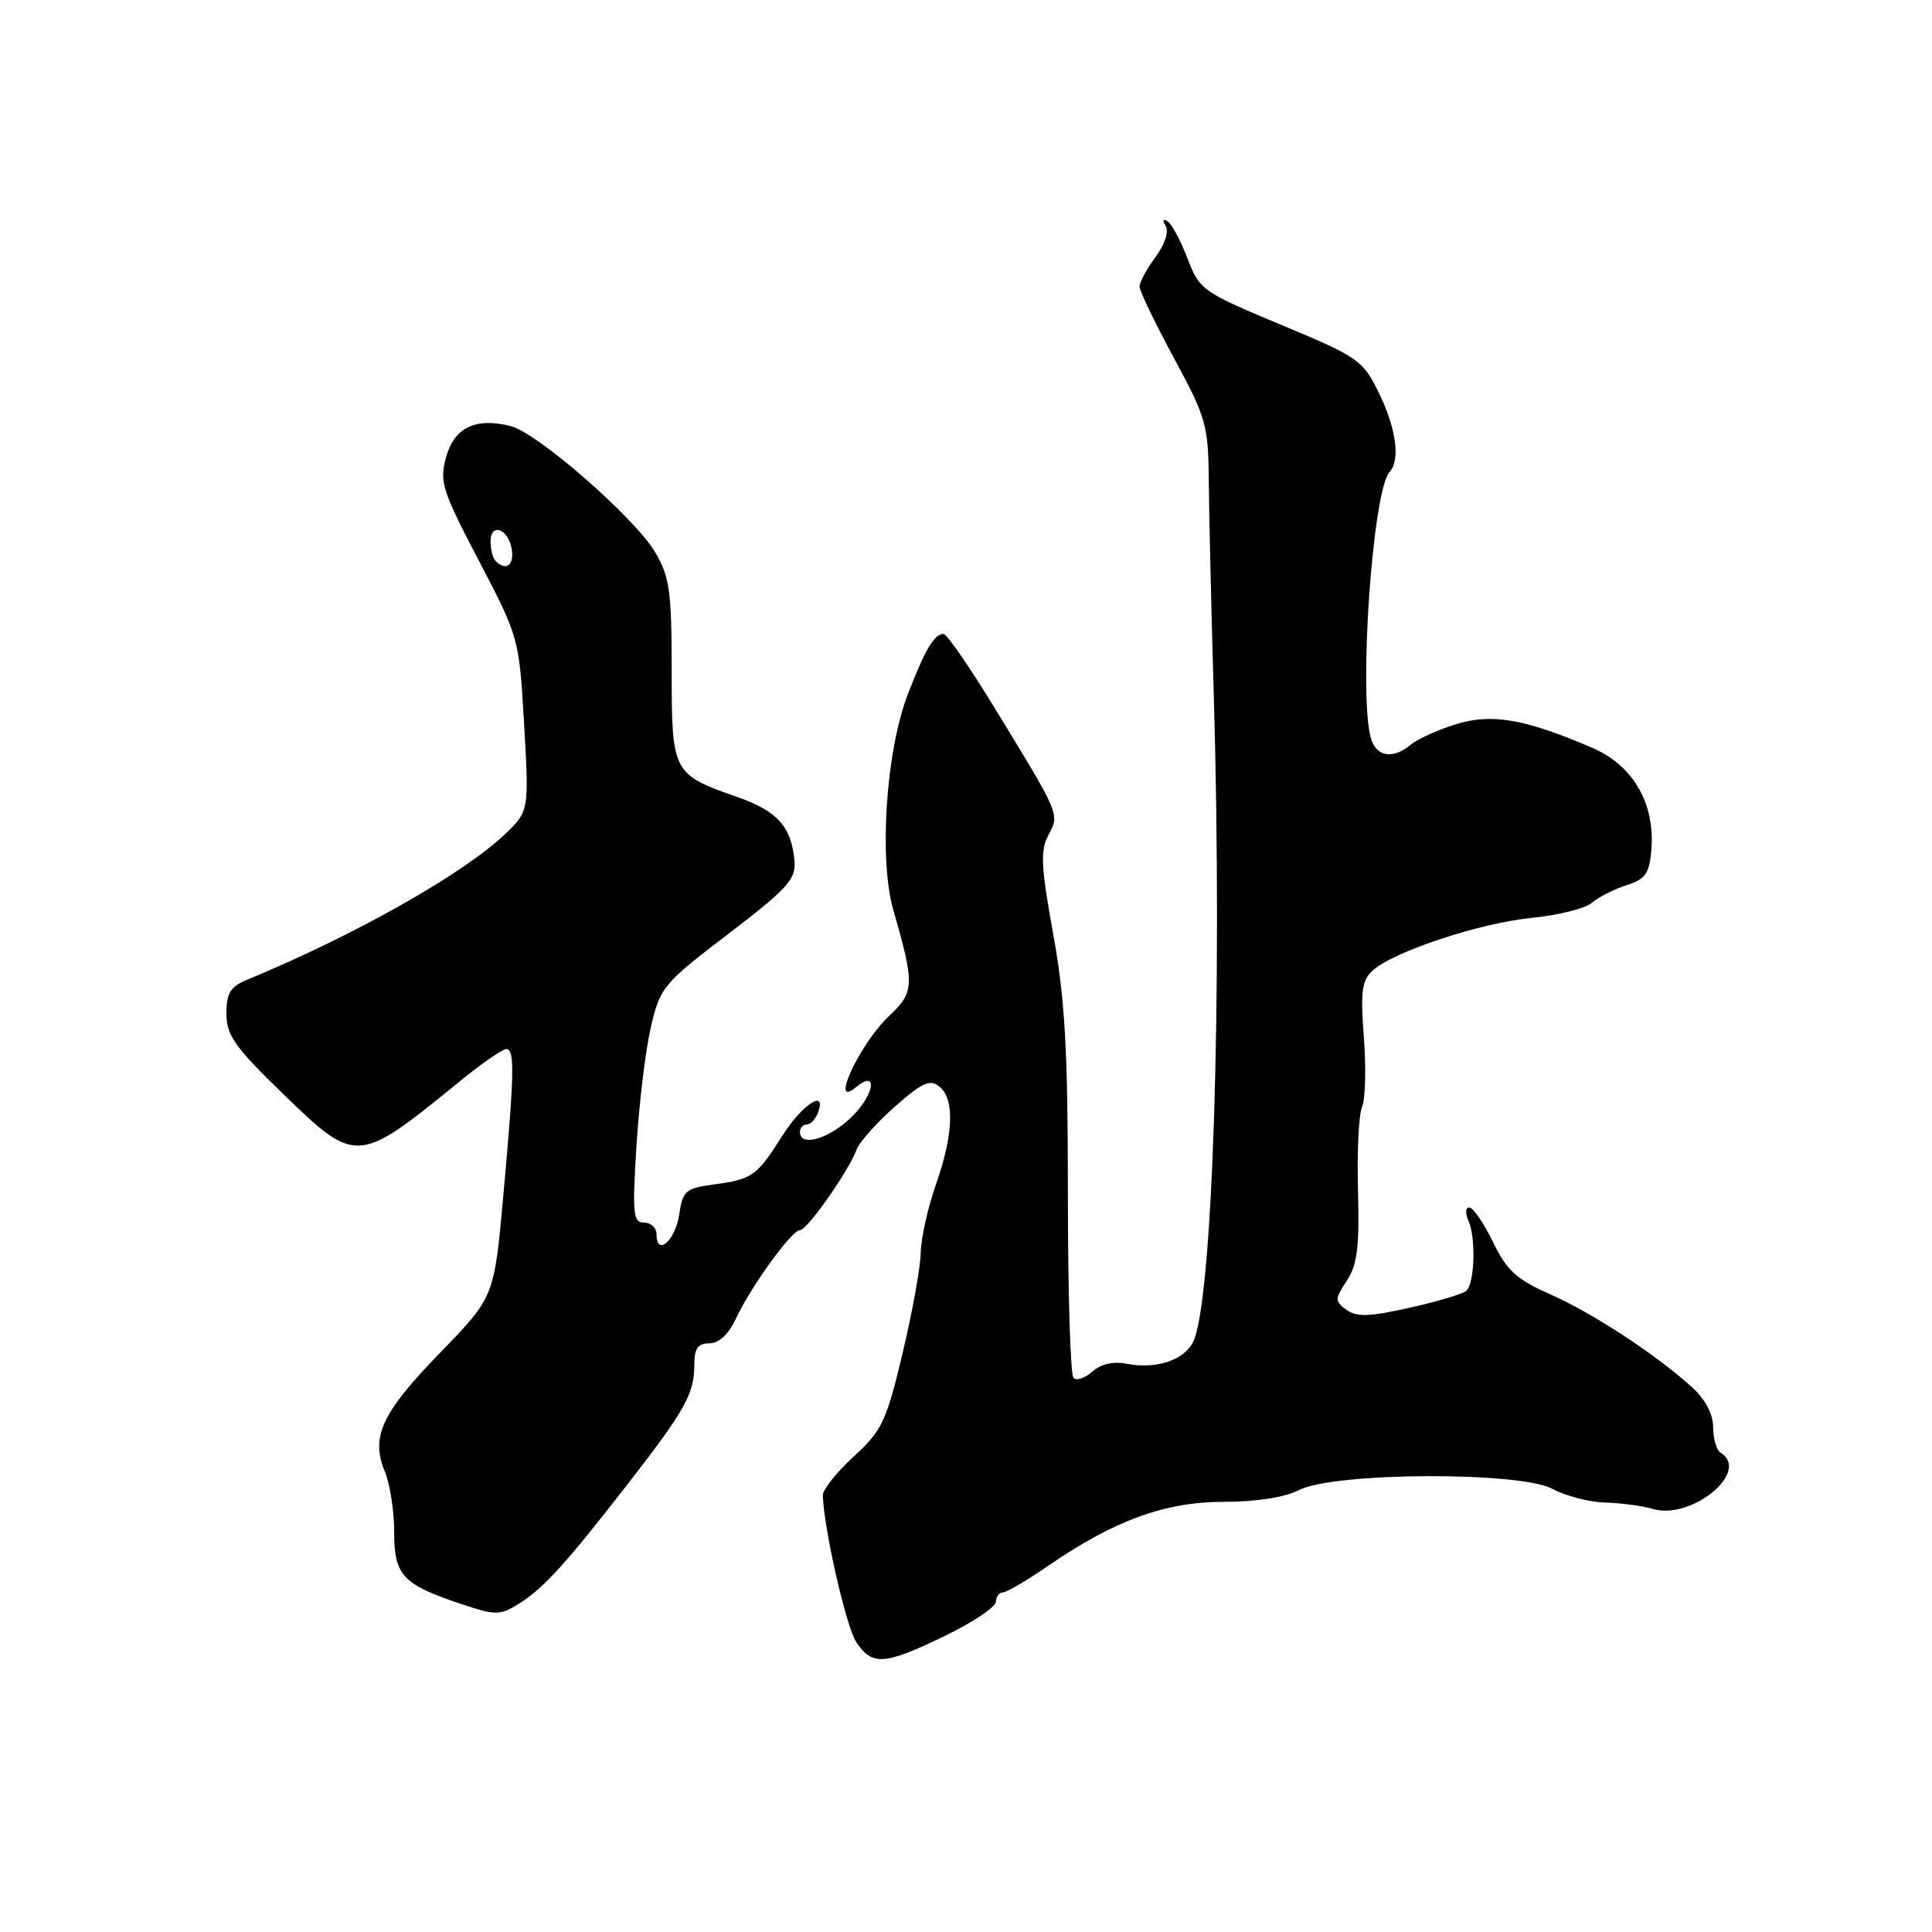<?xml version="1.0" encoding="UTF-8" standalone="no"?>
<!DOCTYPE svg PUBLIC "-//W3C//DTD SVG 1.1//EN" "http://www.w3.org/Graphics/SVG/1.1/DTD/svg11.dtd" >
<svg xmlns="http://www.w3.org/2000/svg" xmlns:xlink="http://www.w3.org/1999/xlink" version="1.1" viewBox="0 0 256 256">
 <g >
 <path fill="currentColor"
d=" M 125.21 216.76 C 128.91 214.97 131.94 212.94 131.96 212.25 C 131.98 211.56 132.40 211.00 132.89 211.00 C 133.38 211.00 136.07 209.42 138.87 207.49 C 147.65 201.45 154.38 199.00 162.17 199.00 C 166.47 199.00 170.24 198.41 172.10 197.45 C 176.70 195.07 201.34 194.95 205.70 197.28 C 207.46 198.23 210.61 199.04 212.70 199.10 C 214.79 199.15 217.62 199.53 219.00 199.94 C 224.15 201.46 232.00 194.97 228.00 192.50 C 227.45 192.16 227.00 190.64 227.00 189.13 C 227.00 187.40 225.98 185.44 224.25 183.86 C 219.52 179.55 211.12 174.03 205.47 171.53 C 200.94 169.53 199.66 168.36 197.82 164.56 C 196.60 162.05 195.19 160.00 194.69 160.00 C 194.19 160.00 194.14 160.78 194.58 161.75 C 195.58 163.94 195.40 170.02 194.31 171.03 C 193.87 171.44 190.48 172.46 186.79 173.28 C 181.46 174.48 179.74 174.53 178.41 173.56 C 176.85 172.41 176.85 172.16 178.47 169.69 C 179.85 167.57 180.15 165.20 179.94 157.77 C 179.80 152.67 180.04 147.68 180.48 146.67 C 180.92 145.66 181.03 141.53 180.72 137.50 C 180.26 131.38 180.45 129.90 181.87 128.61 C 184.66 126.09 196.03 122.32 202.92 121.63 C 206.46 121.28 210.06 120.38 210.92 119.63 C 211.79 118.88 213.85 117.83 215.50 117.30 C 218.02 116.50 218.55 115.76 218.81 112.65 C 219.33 106.48 216.41 101.42 210.98 99.09 C 202.03 95.24 197.61 94.48 192.83 95.99 C 190.45 96.74 187.79 97.95 186.92 98.68 C 184.55 100.67 182.31 100.27 181.63 97.75 C 180.01 91.69 181.90 64.95 184.12 62.55 C 185.58 60.97 185.01 56.75 182.68 52.00 C 180.58 47.72 179.97 47.30 169.73 43.03 C 159.31 38.68 158.94 38.42 157.35 34.24 C 156.44 31.87 155.25 29.65 154.70 29.31 C 154.10 28.94 154.00 29.20 154.46 29.94 C 154.91 30.67 154.35 32.38 153.12 34.05 C 151.95 35.63 151.00 37.39 151.00 37.97 C 151.00 38.55 153.05 42.81 155.55 47.44 C 159.82 55.33 160.11 56.35 160.17 63.68 C 160.20 67.98 160.50 80.72 160.83 92.00 C 162.00 131.97 160.68 173.00 158.05 177.90 C 156.77 180.30 153.14 181.45 149.23 180.70 C 147.51 180.36 145.85 180.75 144.74 181.74 C 143.78 182.61 142.65 182.99 142.24 182.58 C 141.83 182.17 141.50 171.18 141.50 158.17 C 141.50 139.08 141.12 132.43 139.56 123.79 C 137.93 114.82 137.83 112.70 138.91 110.67 C 140.42 107.84 140.52 108.08 131.76 93.75 C 128.49 88.39 125.45 84.00 125.03 84.00 C 123.80 84.00 122.58 86.06 120.29 92.00 C 117.41 99.46 116.44 113.81 118.35 120.50 C 121.22 130.50 121.18 131.46 117.82 134.61 C 113.94 138.26 109.85 147.03 113.41 144.07 C 116.34 141.65 115.93 144.92 112.93 147.92 C 109.96 150.88 106.00 152.07 106.00 150.00 C 106.00 149.45 106.40 149.00 106.89 149.00 C 107.38 149.00 108.05 148.32 108.36 147.50 C 109.64 144.17 106.32 146.29 103.66 150.50 C 100.28 155.85 99.68 156.27 94.50 156.96 C 90.85 157.45 90.46 157.80 90.00 160.92 C 89.50 164.35 87.00 166.56 87.00 163.58 C 87.00 162.71 86.26 162.00 85.35 162.00 C 83.88 162.00 83.77 160.87 84.34 151.75 C 84.69 146.11 85.55 139.05 86.25 136.05 C 87.48 130.81 87.89 130.32 96.51 123.74 C 104.23 117.86 105.47 116.50 105.28 114.19 C 104.90 109.57 103.07 107.49 97.70 105.61 C 89.10 102.59 89.00 102.41 89.00 88.79 C 89.00 78.38 88.73 76.43 86.83 73.20 C 84.14 68.63 71.22 57.34 67.64 56.45 C 63.02 55.29 60.19 56.65 59.11 60.57 C 58.21 63.83 58.57 64.97 63.46 74.31 C 68.76 84.45 68.79 84.55 69.45 96.00 C 70.11 107.50 70.11 107.50 66.81 110.63 C 61.24 115.89 46.88 123.98 32.75 129.82 C 30.52 130.74 30.00 131.59 30.00 134.31 C 30.00 137.16 31.10 138.73 37.39 144.83 C 47.24 154.37 47.31 154.37 60.96 143.25 C 63.83 140.91 66.59 139.00 67.09 139.00 C 68.23 139.00 68.16 142.21 66.67 158.68 C 65.47 171.87 65.47 171.87 58.30 179.26 C 50.55 187.25 49.09 190.39 51.00 195.01 C 51.68 196.64 52.23 200.24 52.23 203.01 C 52.23 208.78 53.34 209.95 61.24 212.58 C 65.72 214.07 66.27 214.06 68.79 212.48 C 72.02 210.46 75.00 207.18 83.29 196.50 C 90.75 186.90 92.00 184.66 92.00 180.89 C 92.00 178.67 92.46 178.00 93.99 178.00 C 95.25 178.00 96.53 176.82 97.50 174.75 C 99.50 170.47 104.90 163.00 106.00 163.00 C 106.95 163.00 112.41 155.24 113.50 152.34 C 113.87 151.33 116.17 148.76 118.59 146.62 C 122.25 143.40 123.25 142.96 124.50 144.00 C 126.52 145.68 126.34 150.35 124.00 157.00 C 122.94 160.03 122.04 164.07 122.00 166.00 C 121.97 167.93 120.88 173.94 119.58 179.38 C 117.44 188.37 116.86 189.58 113.11 193.01 C 110.85 195.08 109.02 197.38 109.03 198.13 C 109.15 202.51 112.10 215.50 113.45 217.57 C 115.55 220.76 117.19 220.65 125.21 216.76 Z  M 65.67 74.33 C 65.30 73.97 65.00 72.80 65.00 71.75 C 65.00 69.16 67.42 70.08 67.82 72.83 C 68.13 74.93 67.03 75.70 65.67 74.33 Z "/>
</g>
</svg>